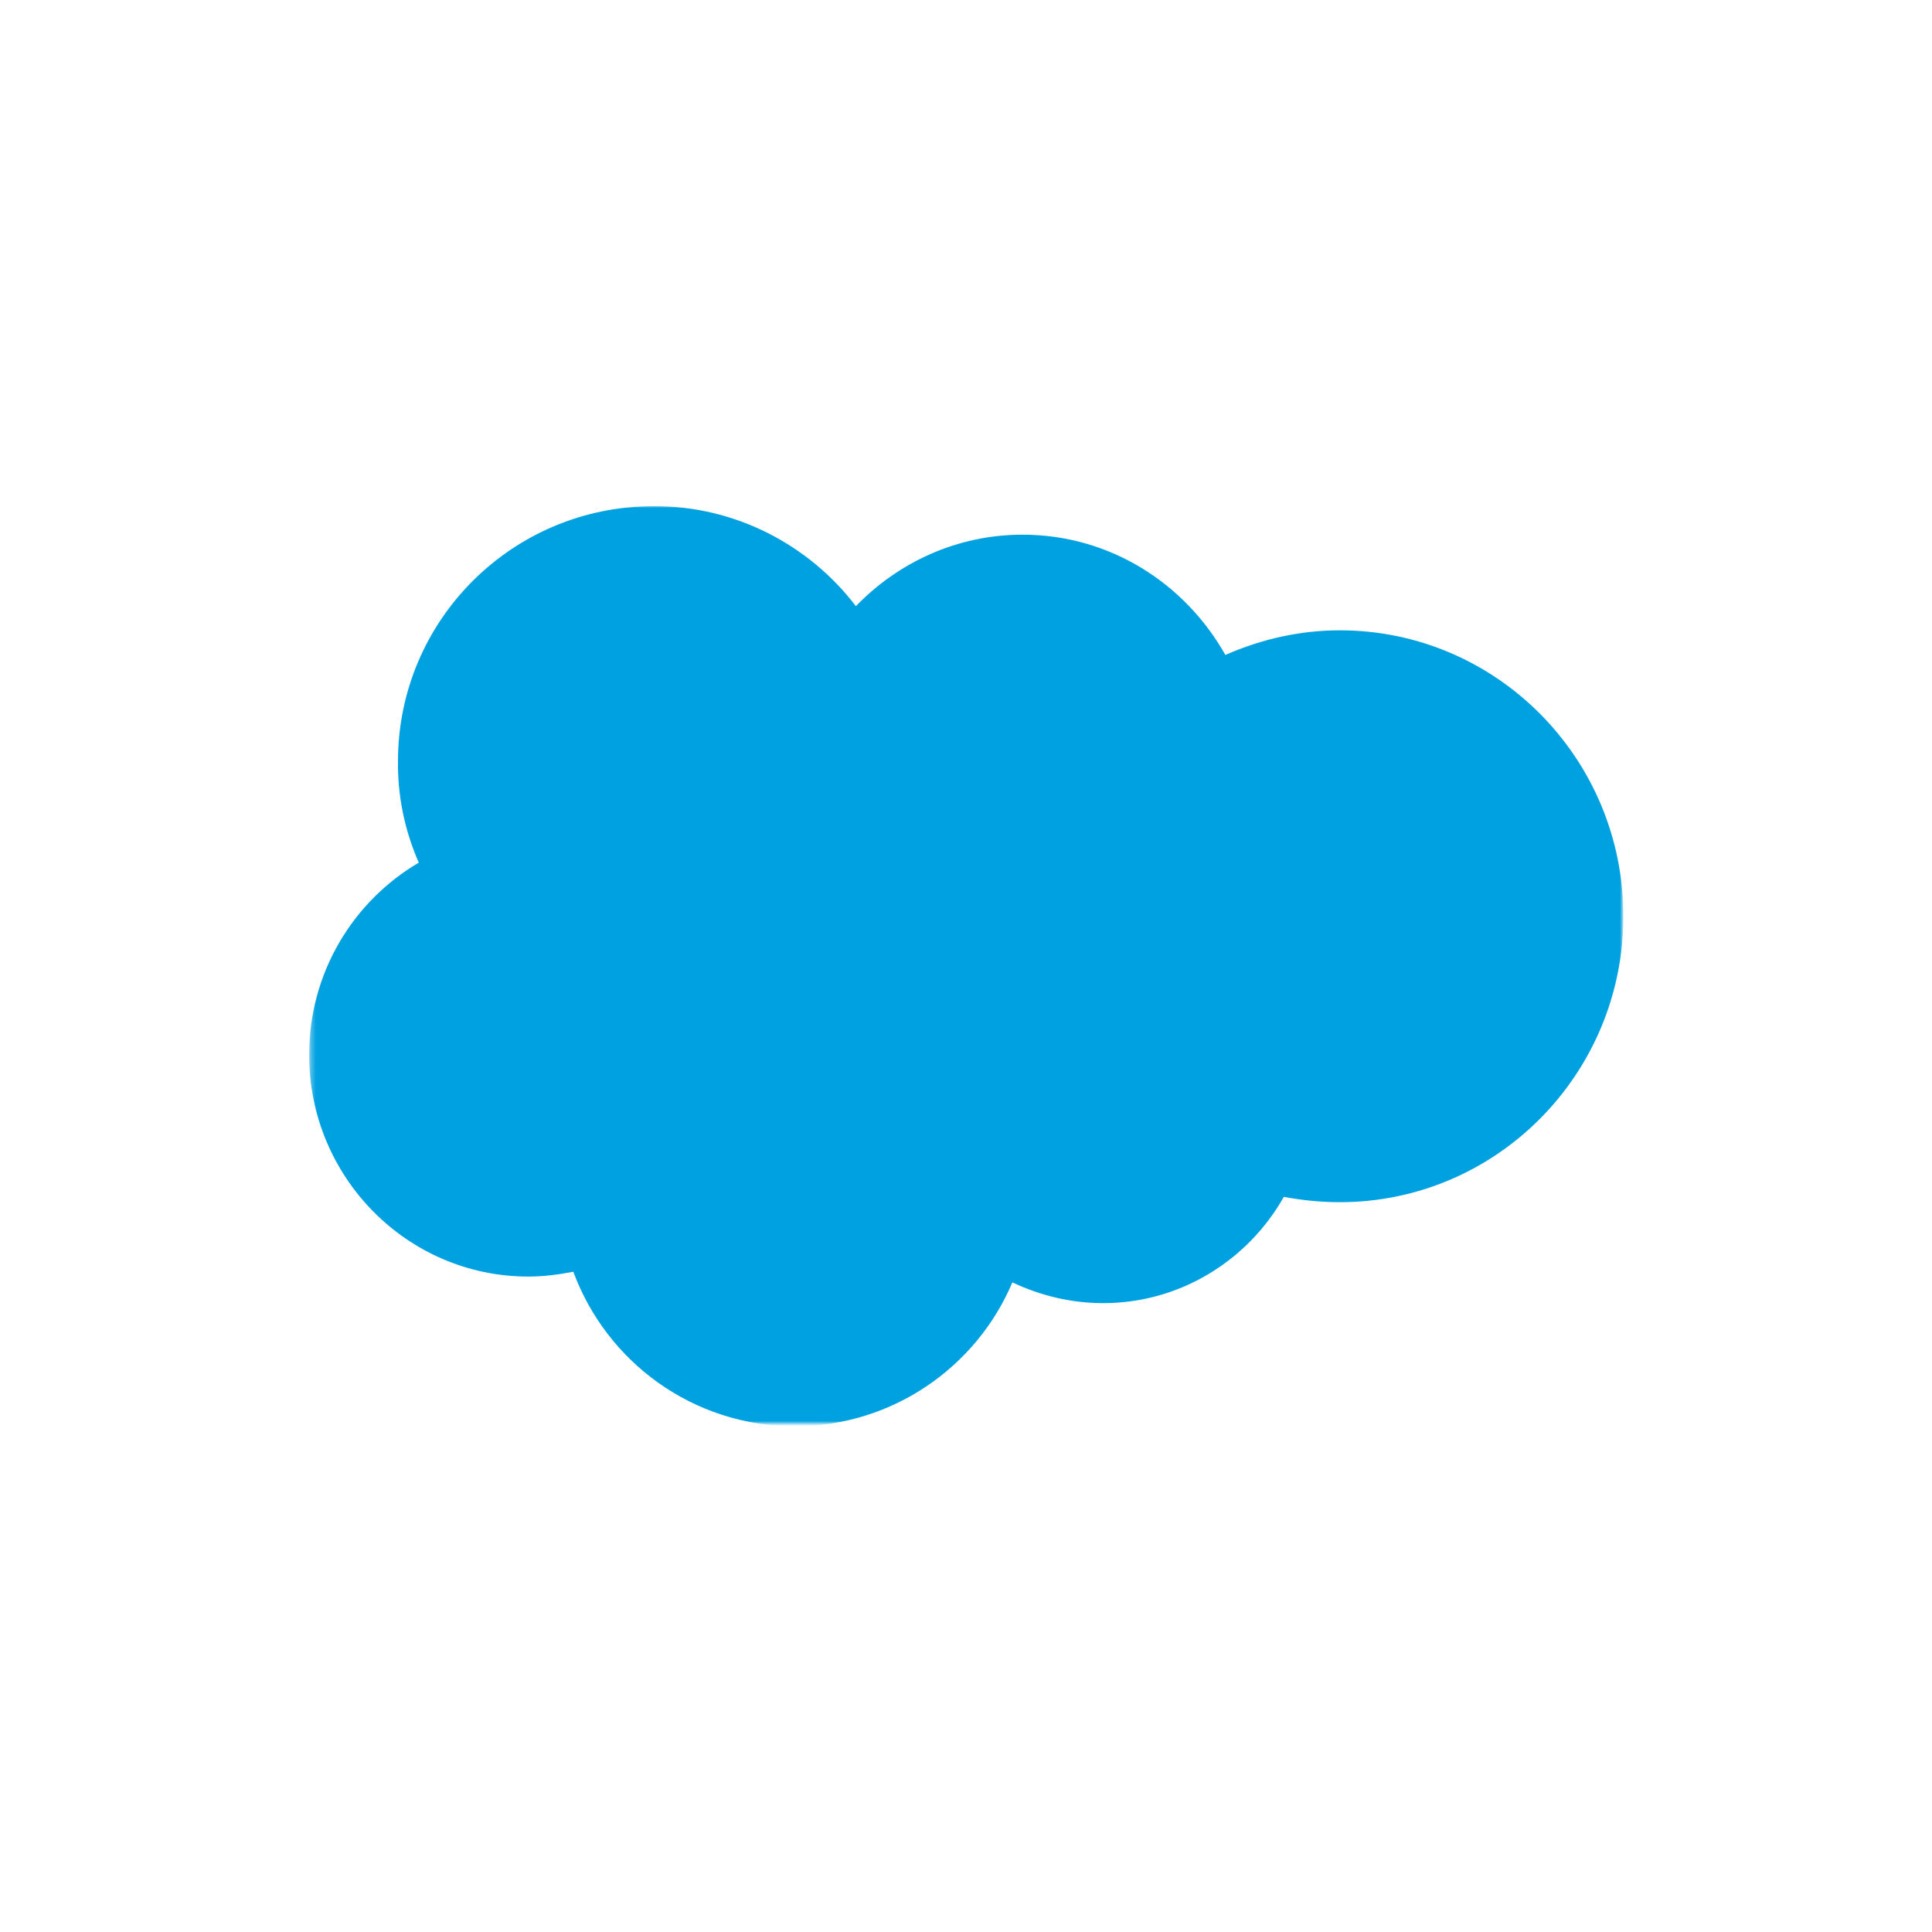 <?xml version="1.0" encoding="utf-8"?>
<!-- Generator: Adobe Illustrator 24.0.2, SVG Export Plug-In . SVG Version: 6.00 Build 0)  -->
<svg version="1.1"
	 id="Layer_1" xmlns:cc="http://creativecommons.org/ns#" xmlns:dc="http://purl.org/dc/elements/1.1/" xmlns:rdf="http://www.w3.org/1999/02/22-rdf-syntax-ns#"
	 xmlns="http://www.w3.org/2000/svg" xmlns:xlink="http://www.w3.org/1999/xlink" x="0px" y="0px" viewBox="0 0 400 400"
	 style="enable-background:new 0 0 400 400;" xml:space="preserve">
<style type="text/css">
	.st0{fill-rule:evenodd;clip-rule:evenodd;fill:#FFFFFF;}
	.st1{filter:url(#Adobe_OpacityMaskFilter);}
	.st2{mask:url(#b_2_);fill-rule:evenodd;clip-rule:evenodd;fill:#00A1E0;}
</style>
<title>Salesforce.com logo</title>
<desc>A cloud computing company based in San Francisco, California, United States</desc>
<rect class="st0" width="400" height="400"/>
<defs>
	<filter id="Adobe_OpacityMaskFilter" filterUnits="userSpaceOnUse" x="63.9" y="104.7" width="272.1" height="190.5">
		<feColorMatrix  type="matrix" values="1 0 0 0 0  0 1 0 0 0  0 0 1 0 0  0 0 0 1 0"/>
	</filter>
</defs>
<mask maskUnits="userSpaceOnUse" x="63.9" y="104.7" width="272.1" height="190.5" id="b_2_">
	<g class="st1">
		<path id="a_2_" class="st0" d="M64.2,104.7h272v190h-272L64.2,104.7z"/>
	</g>
</mask>
<path class="st2" d="M177.2,125.5c8.8-9.1,21-14.8,34.5-14.8c18,0,33.6,10,42,24.9c7.5-3.3,15.5-5.1,23.7-5.1
	c32.4,0,58.7,26.5,58.7,59.2s-26.3,59.2-58.7,59.2c-4,0-7.8-0.4-11.6-1.1c-7.4,13.1-21.4,22-37.4,22c-6.5,0-12.9-1.5-18.8-4.3
	c-7.4,17.5-24.8,29.8-45,29.8c-21.1,0-39-13.3-45.9-32c-3.1,0.6-6.2,1-9.3,1c-25.1,0-45.4-20.6-45.4-45.9c0-17,9.1-31.8,22.7-39.8
	c-2.9-6.6-4.4-13.8-4.3-21c0-29.2,23.7-52.8,52.9-52.8C152.3,104.7,167.6,112.9,177.2,125.5"/>
</svg>
